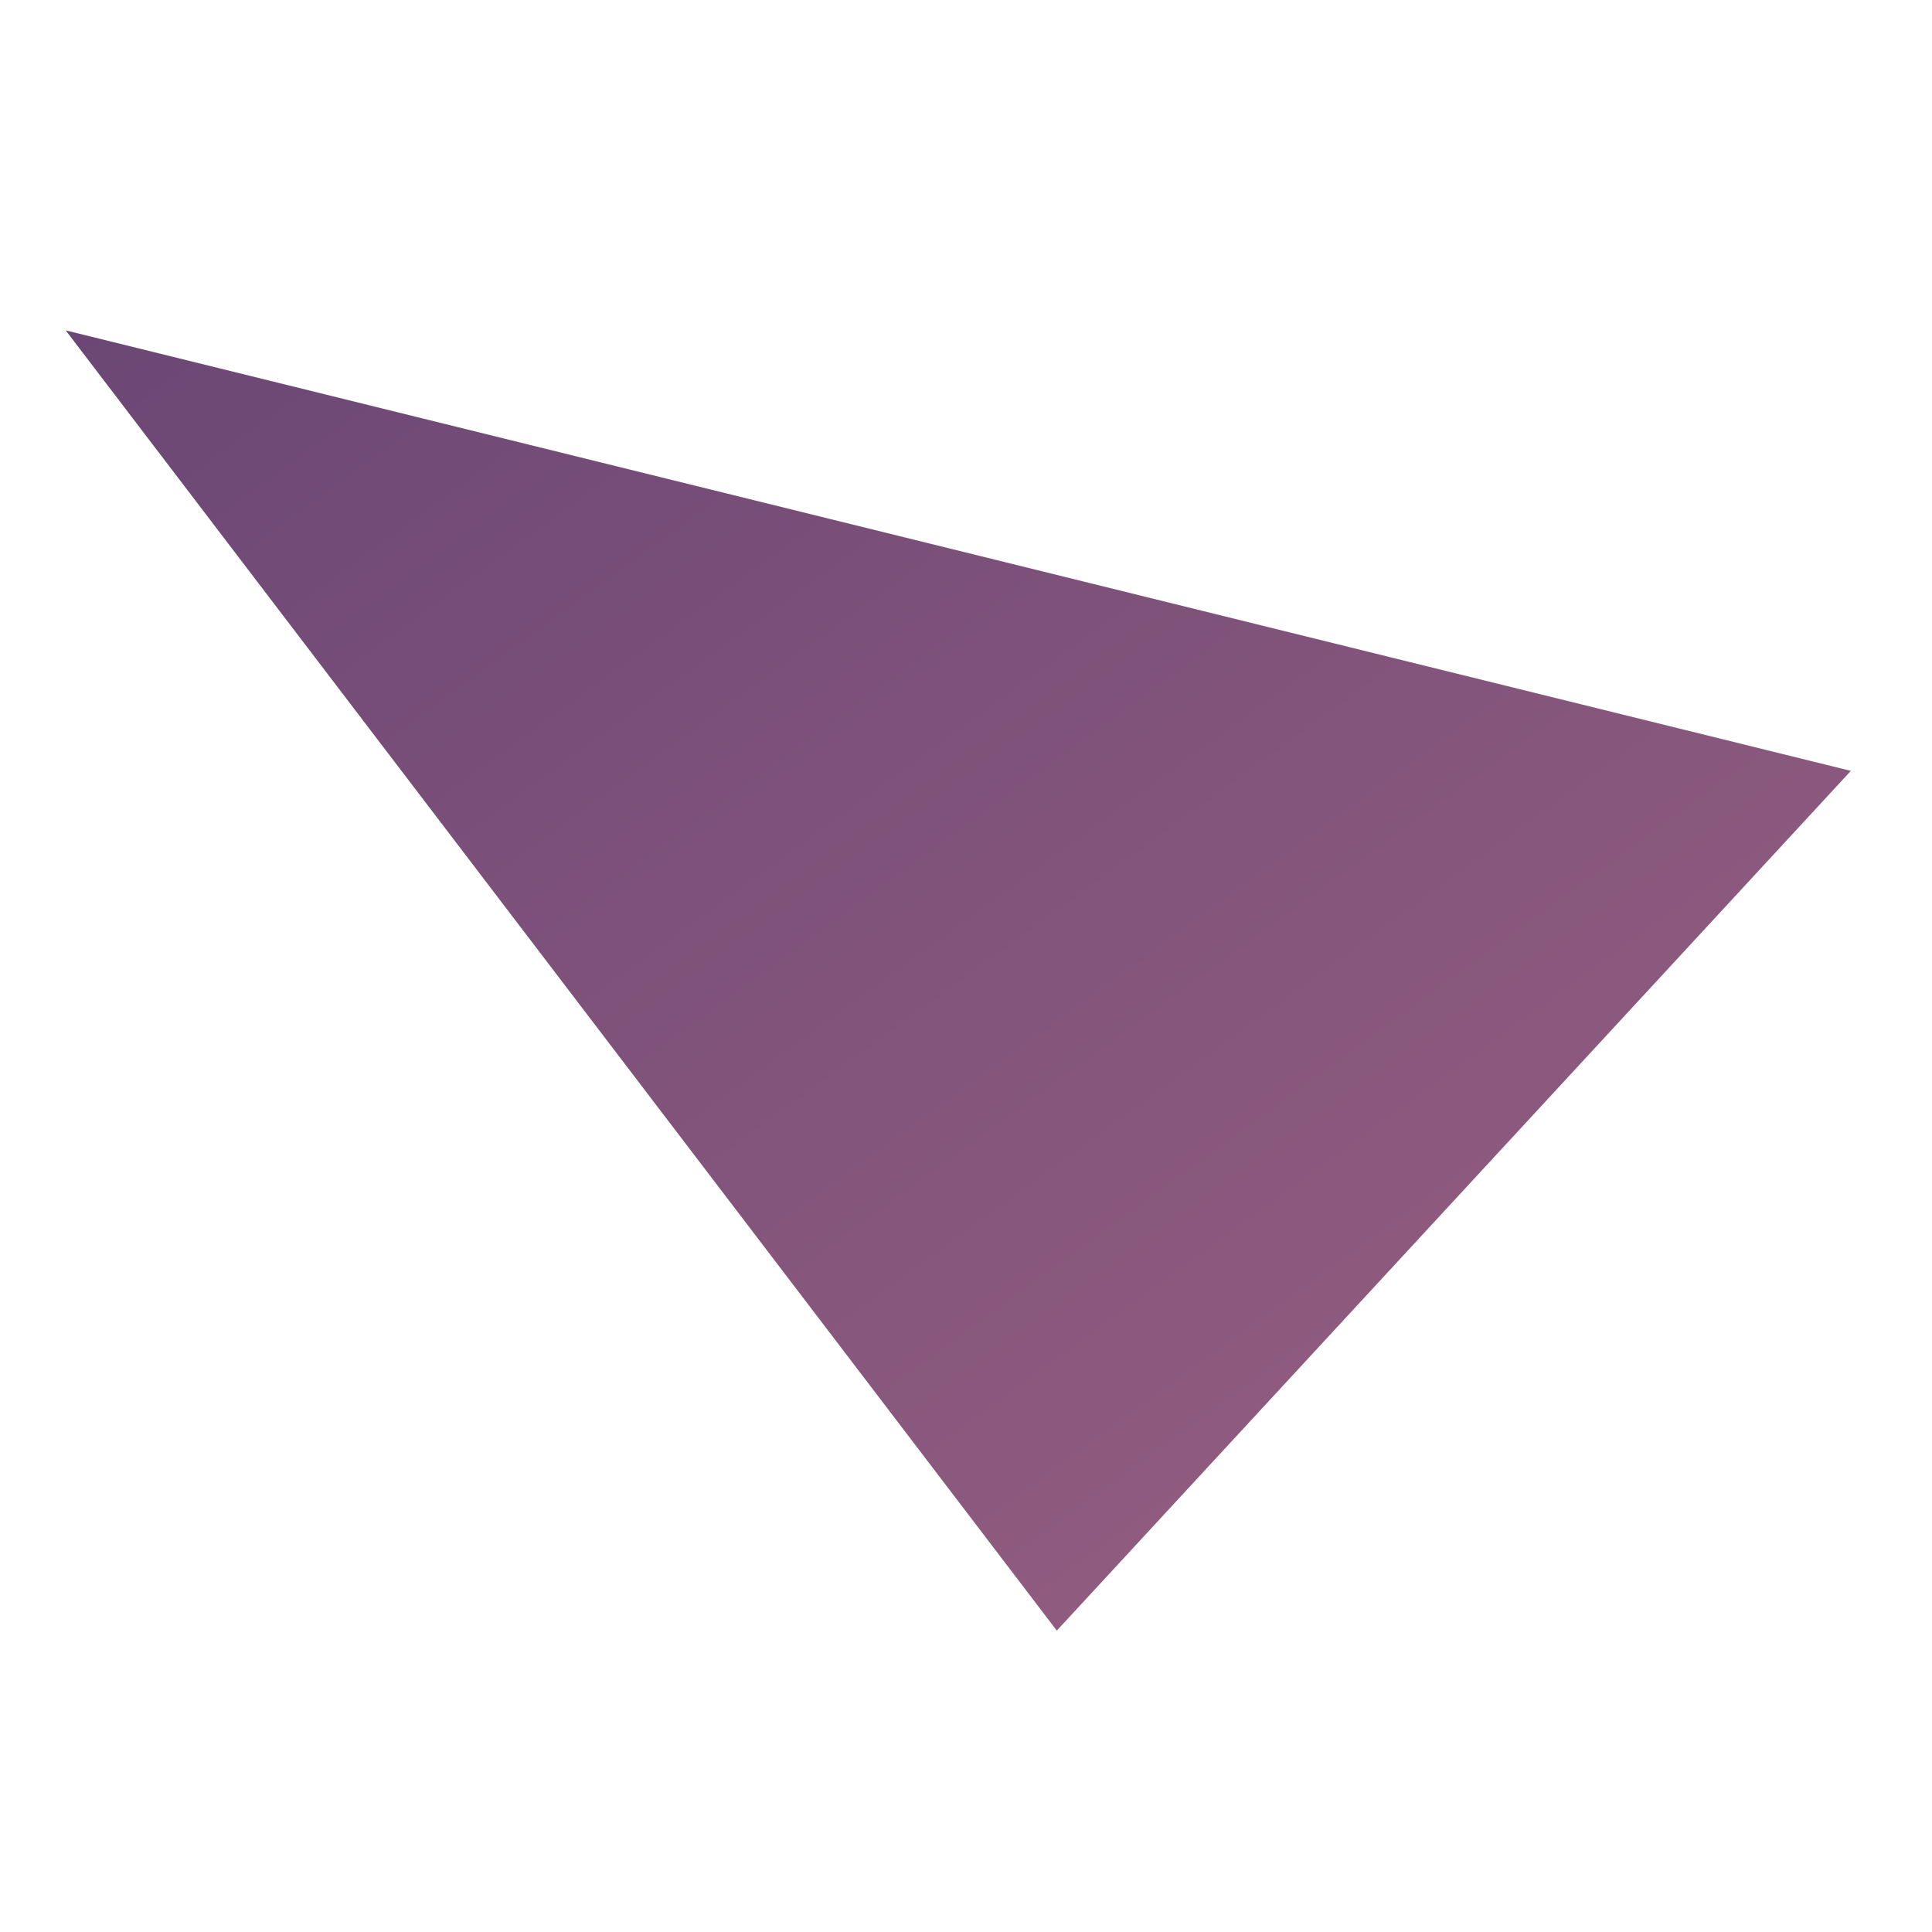 <?xml version="1.0" encoding="utf-8"?>
<!-- Generator: Adobe Illustrator 19.0.1, SVG Export Plug-In . SVG Version: 6.00 Build 0)  -->
<svg version="1.1" id="Layer_1" xmlns="http://www.w3.org/2000/svg" xmlns:xlink="http://www.w3.org/1999/xlink" x="0px" y="0px"
	 viewBox="0 0 100 100" style="enable-background:new 0 0 100 100;" xml:space="preserve">
<style type="text/css">
	.st0{fill:url(#triangle36_1_);}
</style>
<linearGradient id="triangle36_1_" gradientUnits="userSpaceOnUse" x1="-701.218" y1="254.359" x2="-700.647" y2="253.788" gradientTransform="matrix(-162 0 0 118 -113496.508 -29933.562)">
	<stop  offset="0" style="stop-color:#9A6182"/>
	<stop  offset="1" style="stop-color:#6B4775"/>
</linearGradient>
<polygon id="triangle36_221_" class="st0" points="54.7,84.4 3.4,17.1 95.8,39.9 "/>
</svg>

